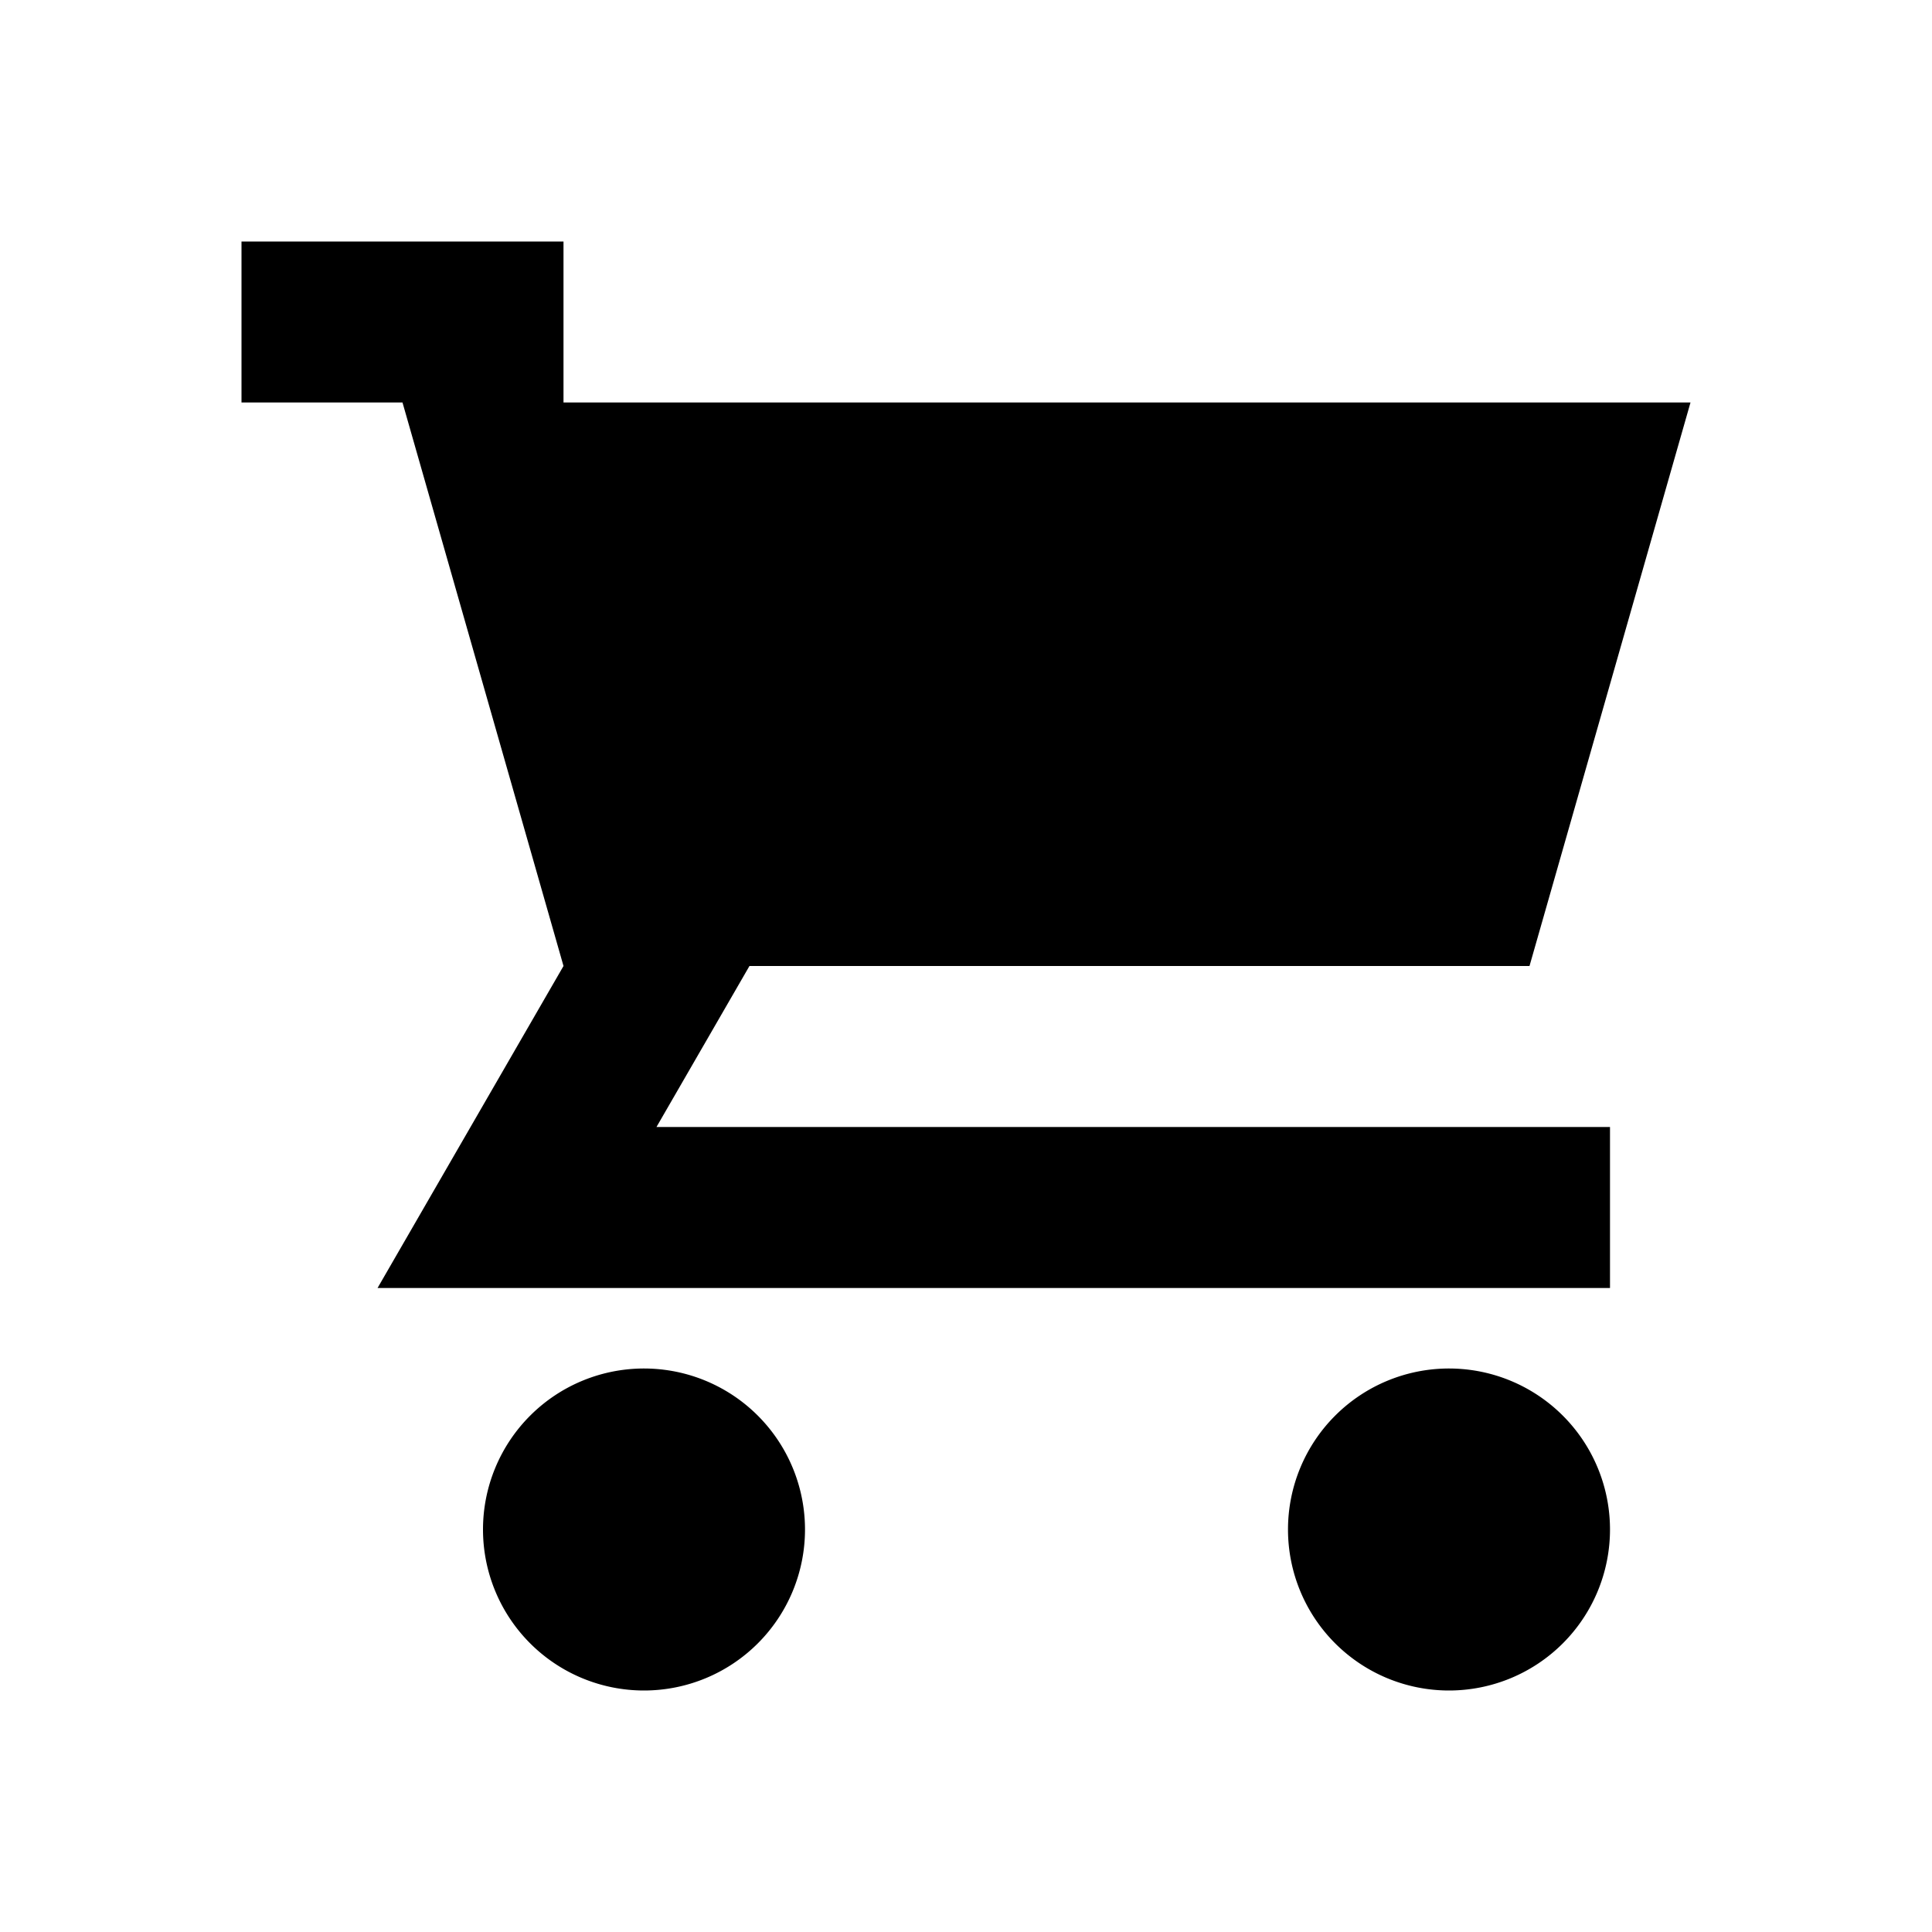 <svg xmlns="http://www.w3.org/2000/svg" viewBox="0 0 48 48"><path d="M20,38a4,4,0,1,1-4-4A4,4,0,0,1,20,38Zm16-4a4,4,0,1,0,4,4A4,4,0,0,0,36,34ZM16.31,28H40v4H9.38L14,24,10,10H6V6h8v4H42L38,24H18.62Z"/><rect width="48" height="48" style="fill:none"/></svg>